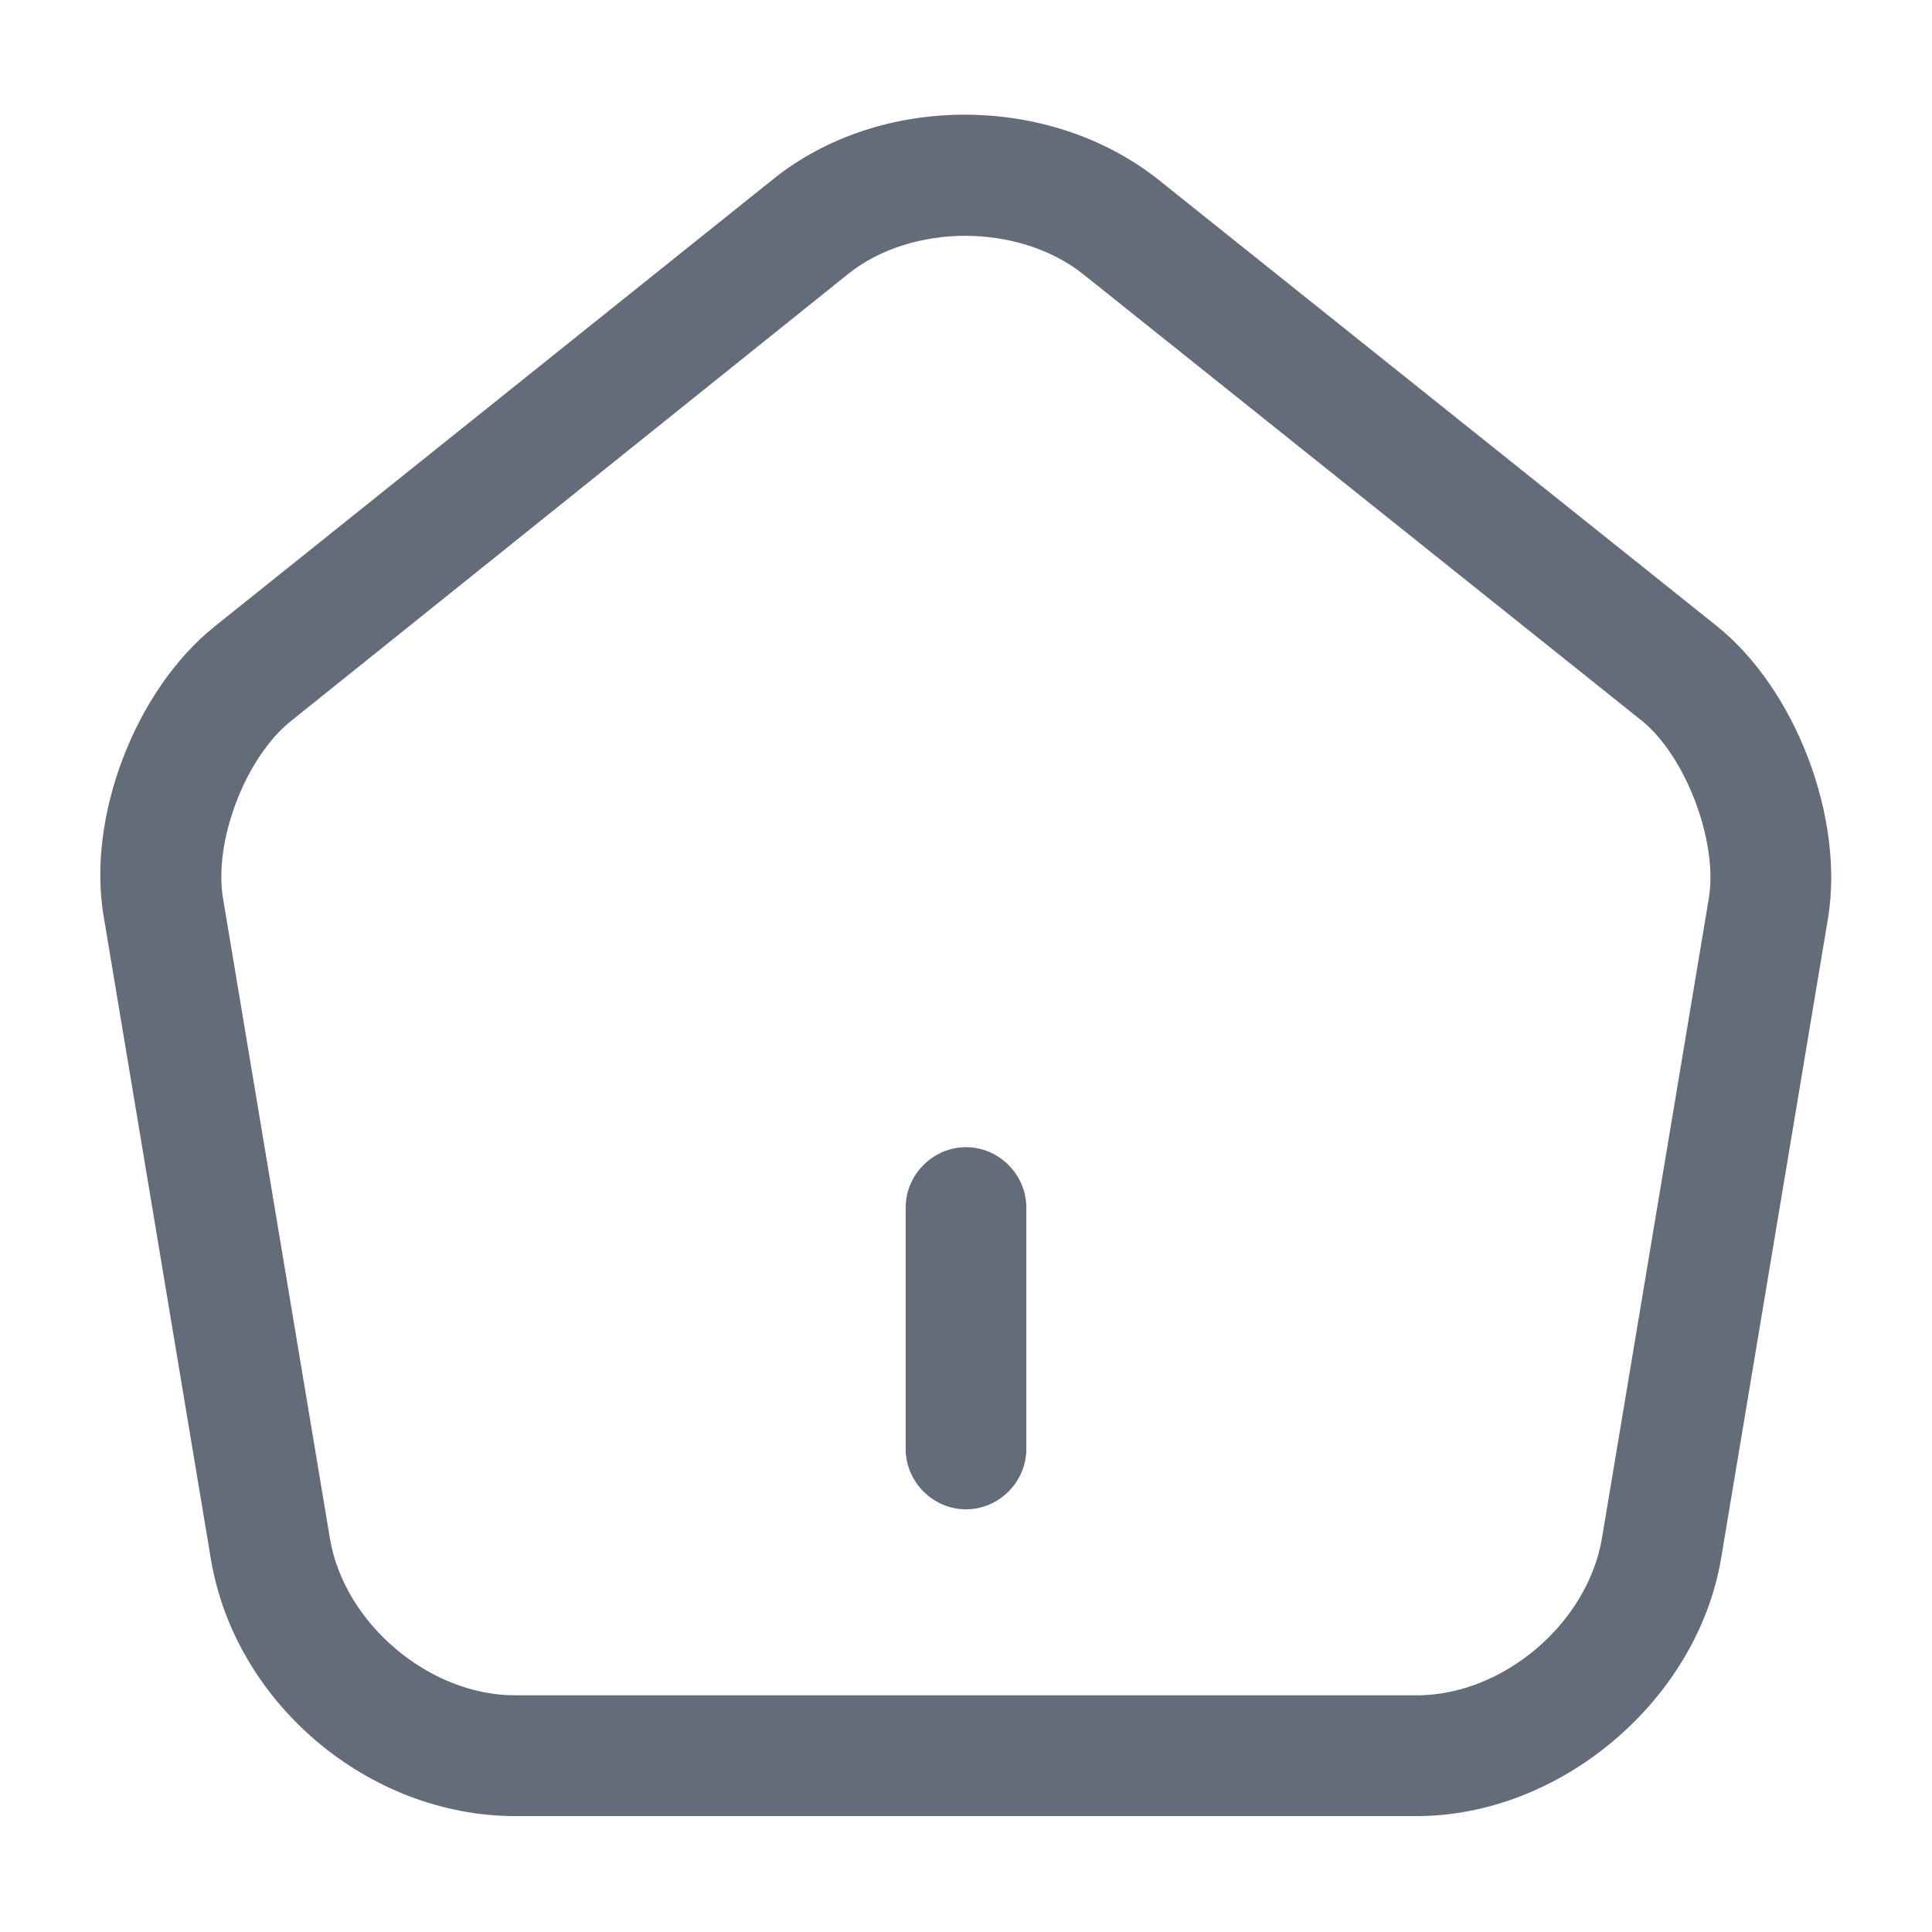 <svg width="18" height="18" viewBox="0 0 18 18" fill="none" xmlns="http://www.w3.org/2000/svg">
<g id="vuesax/outline/home">
<g id="home">
<path id="Vector" d="M9 14.062C8.693 14.062 8.438 13.807 8.438 13.5V11.25C8.438 10.943 8.693 10.688 9 10.688C9.307 10.688 9.562 10.943 9.562 11.25V13.5C9.562 13.807 9.307 14.062 9 14.062Z" fill="#636C78"/>
<path id="Vector_2" d="M13.2 16.92H4.8C3.435 16.92 2.19 15.87 1.965 14.527L0.968 8.55C0.803 7.62 1.26 6.427 2.002 5.835L7.2 1.672C8.205 0.862 9.787 0.87 10.8 1.68L15.998 5.835C16.733 6.427 17.183 7.62 17.032 8.55L16.035 14.52C15.81 15.848 14.535 16.92 13.2 16.92ZM8.992 2.197C8.595 2.197 8.197 2.317 7.905 2.55L2.708 6.72C2.288 7.057 1.988 7.837 2.078 8.37L3.075 14.34C3.21 15.127 3.998 15.795 4.8 15.795H13.2C14.002 15.795 14.79 15.127 14.925 14.332L15.922 8.362C16.005 7.837 15.705 7.042 15.293 6.712L10.095 2.557C9.795 2.317 9.39 2.197 8.992 2.197Z" fill="#636C78"/>
</g>
</g>
</svg>
